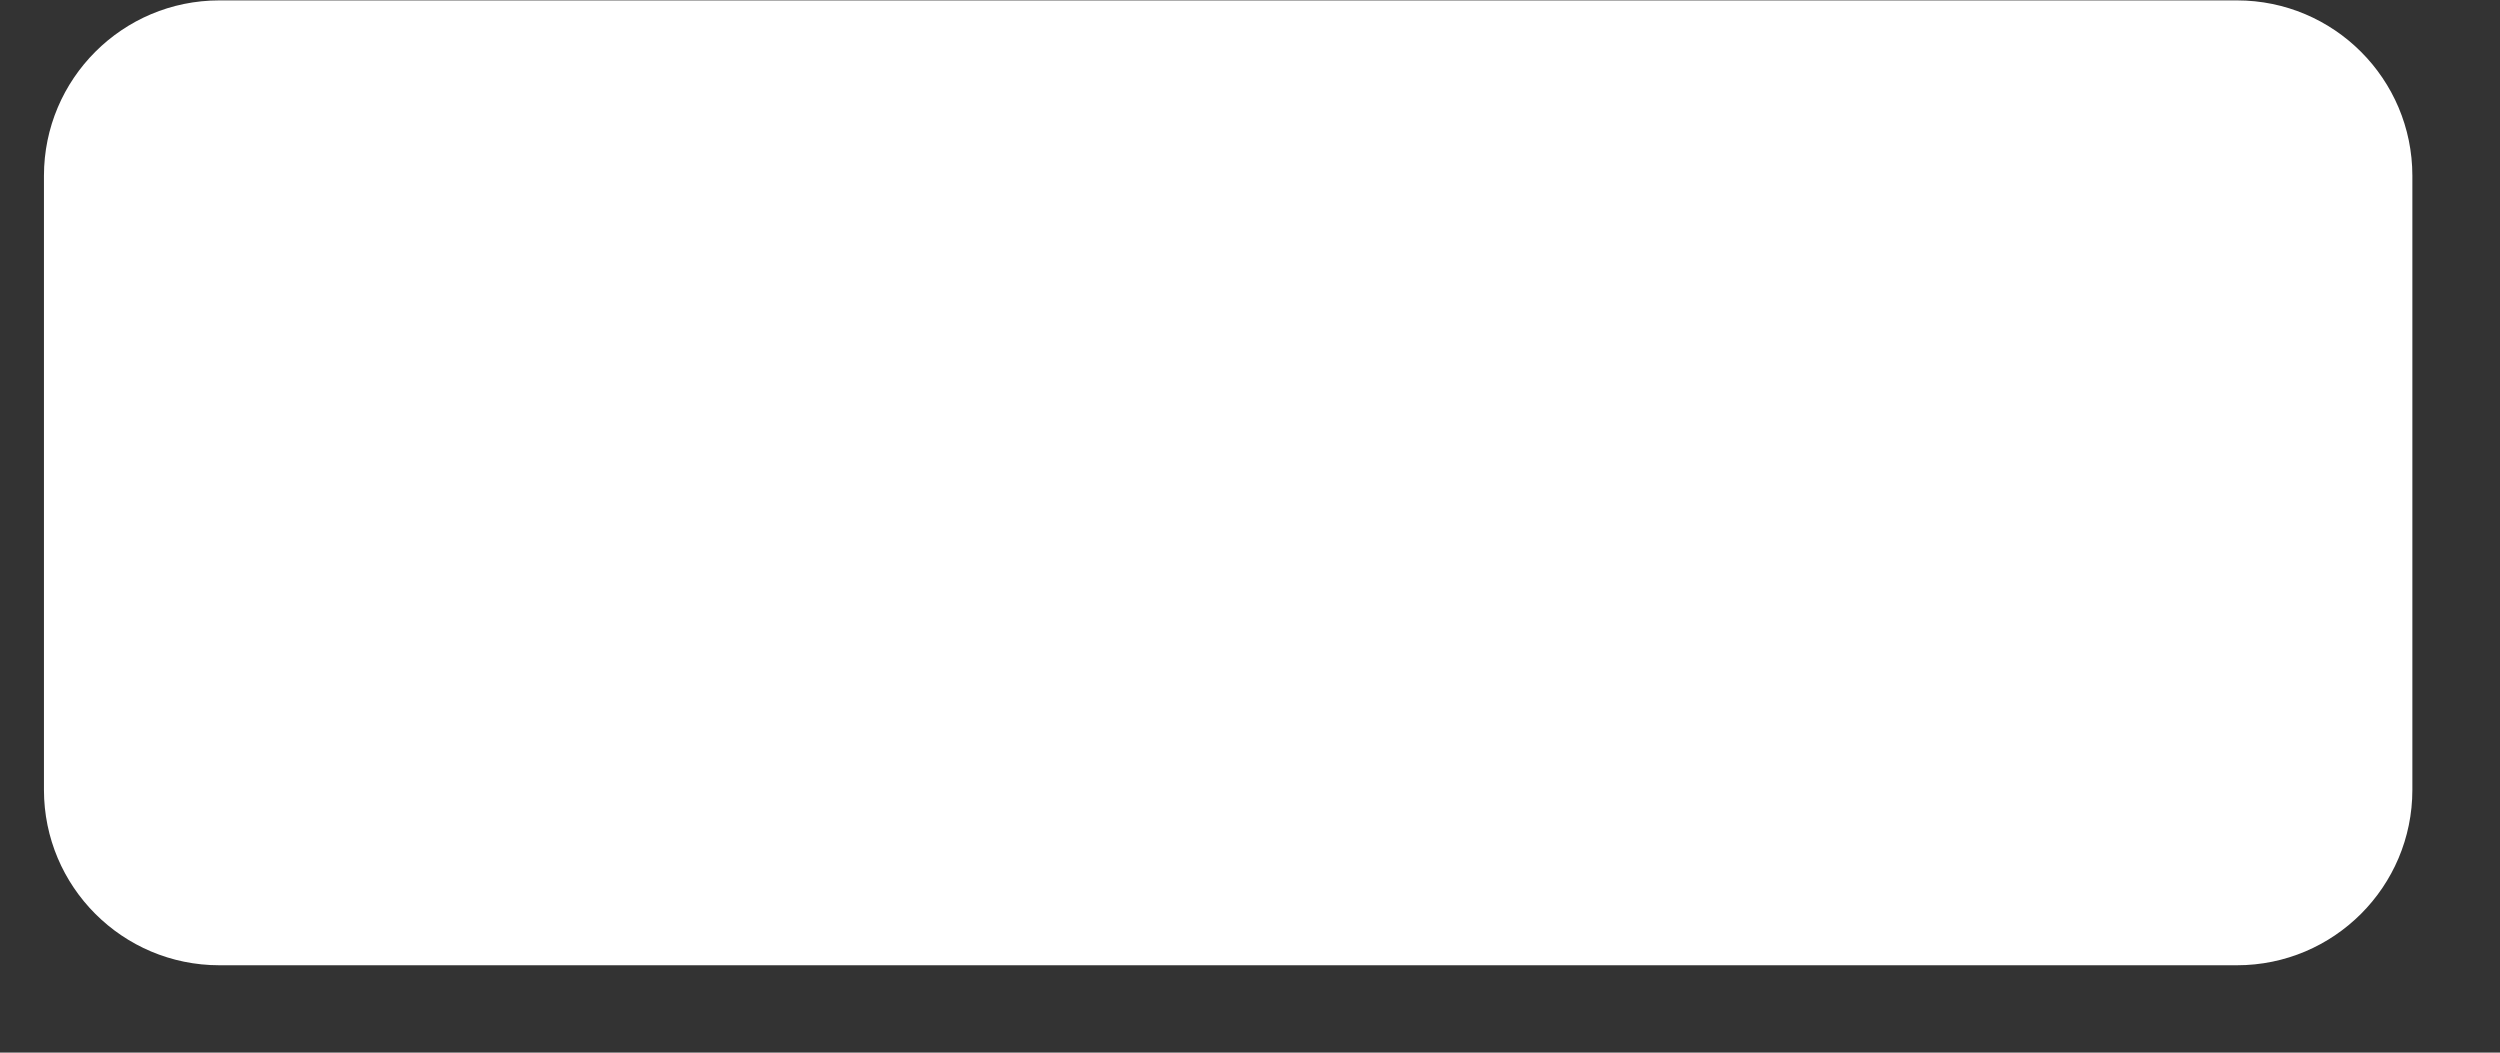 <?xml version="1.0" encoding="UTF-8" standalone="no"?><svg width='19' height='8' viewBox='0 0 19 8' fill='none' xmlns='http://www.w3.org/2000/svg'>
<rect x="0" y="0" width="19" height="8" fill="#333333" stroke="none"/>
<path d='M0.334 1.336C0.334 0.6 0.931 0.003 1.667 0.003H17.001C17.737 0.003 18.334 0.6 18.334 1.336V6.003C18.334 6.739 17.737 7.336 17.001 7.336H1.667C0.931 7.336 0.334 6.739 0.334 6.003V1.336Z' fill='white'/>
</svg>
